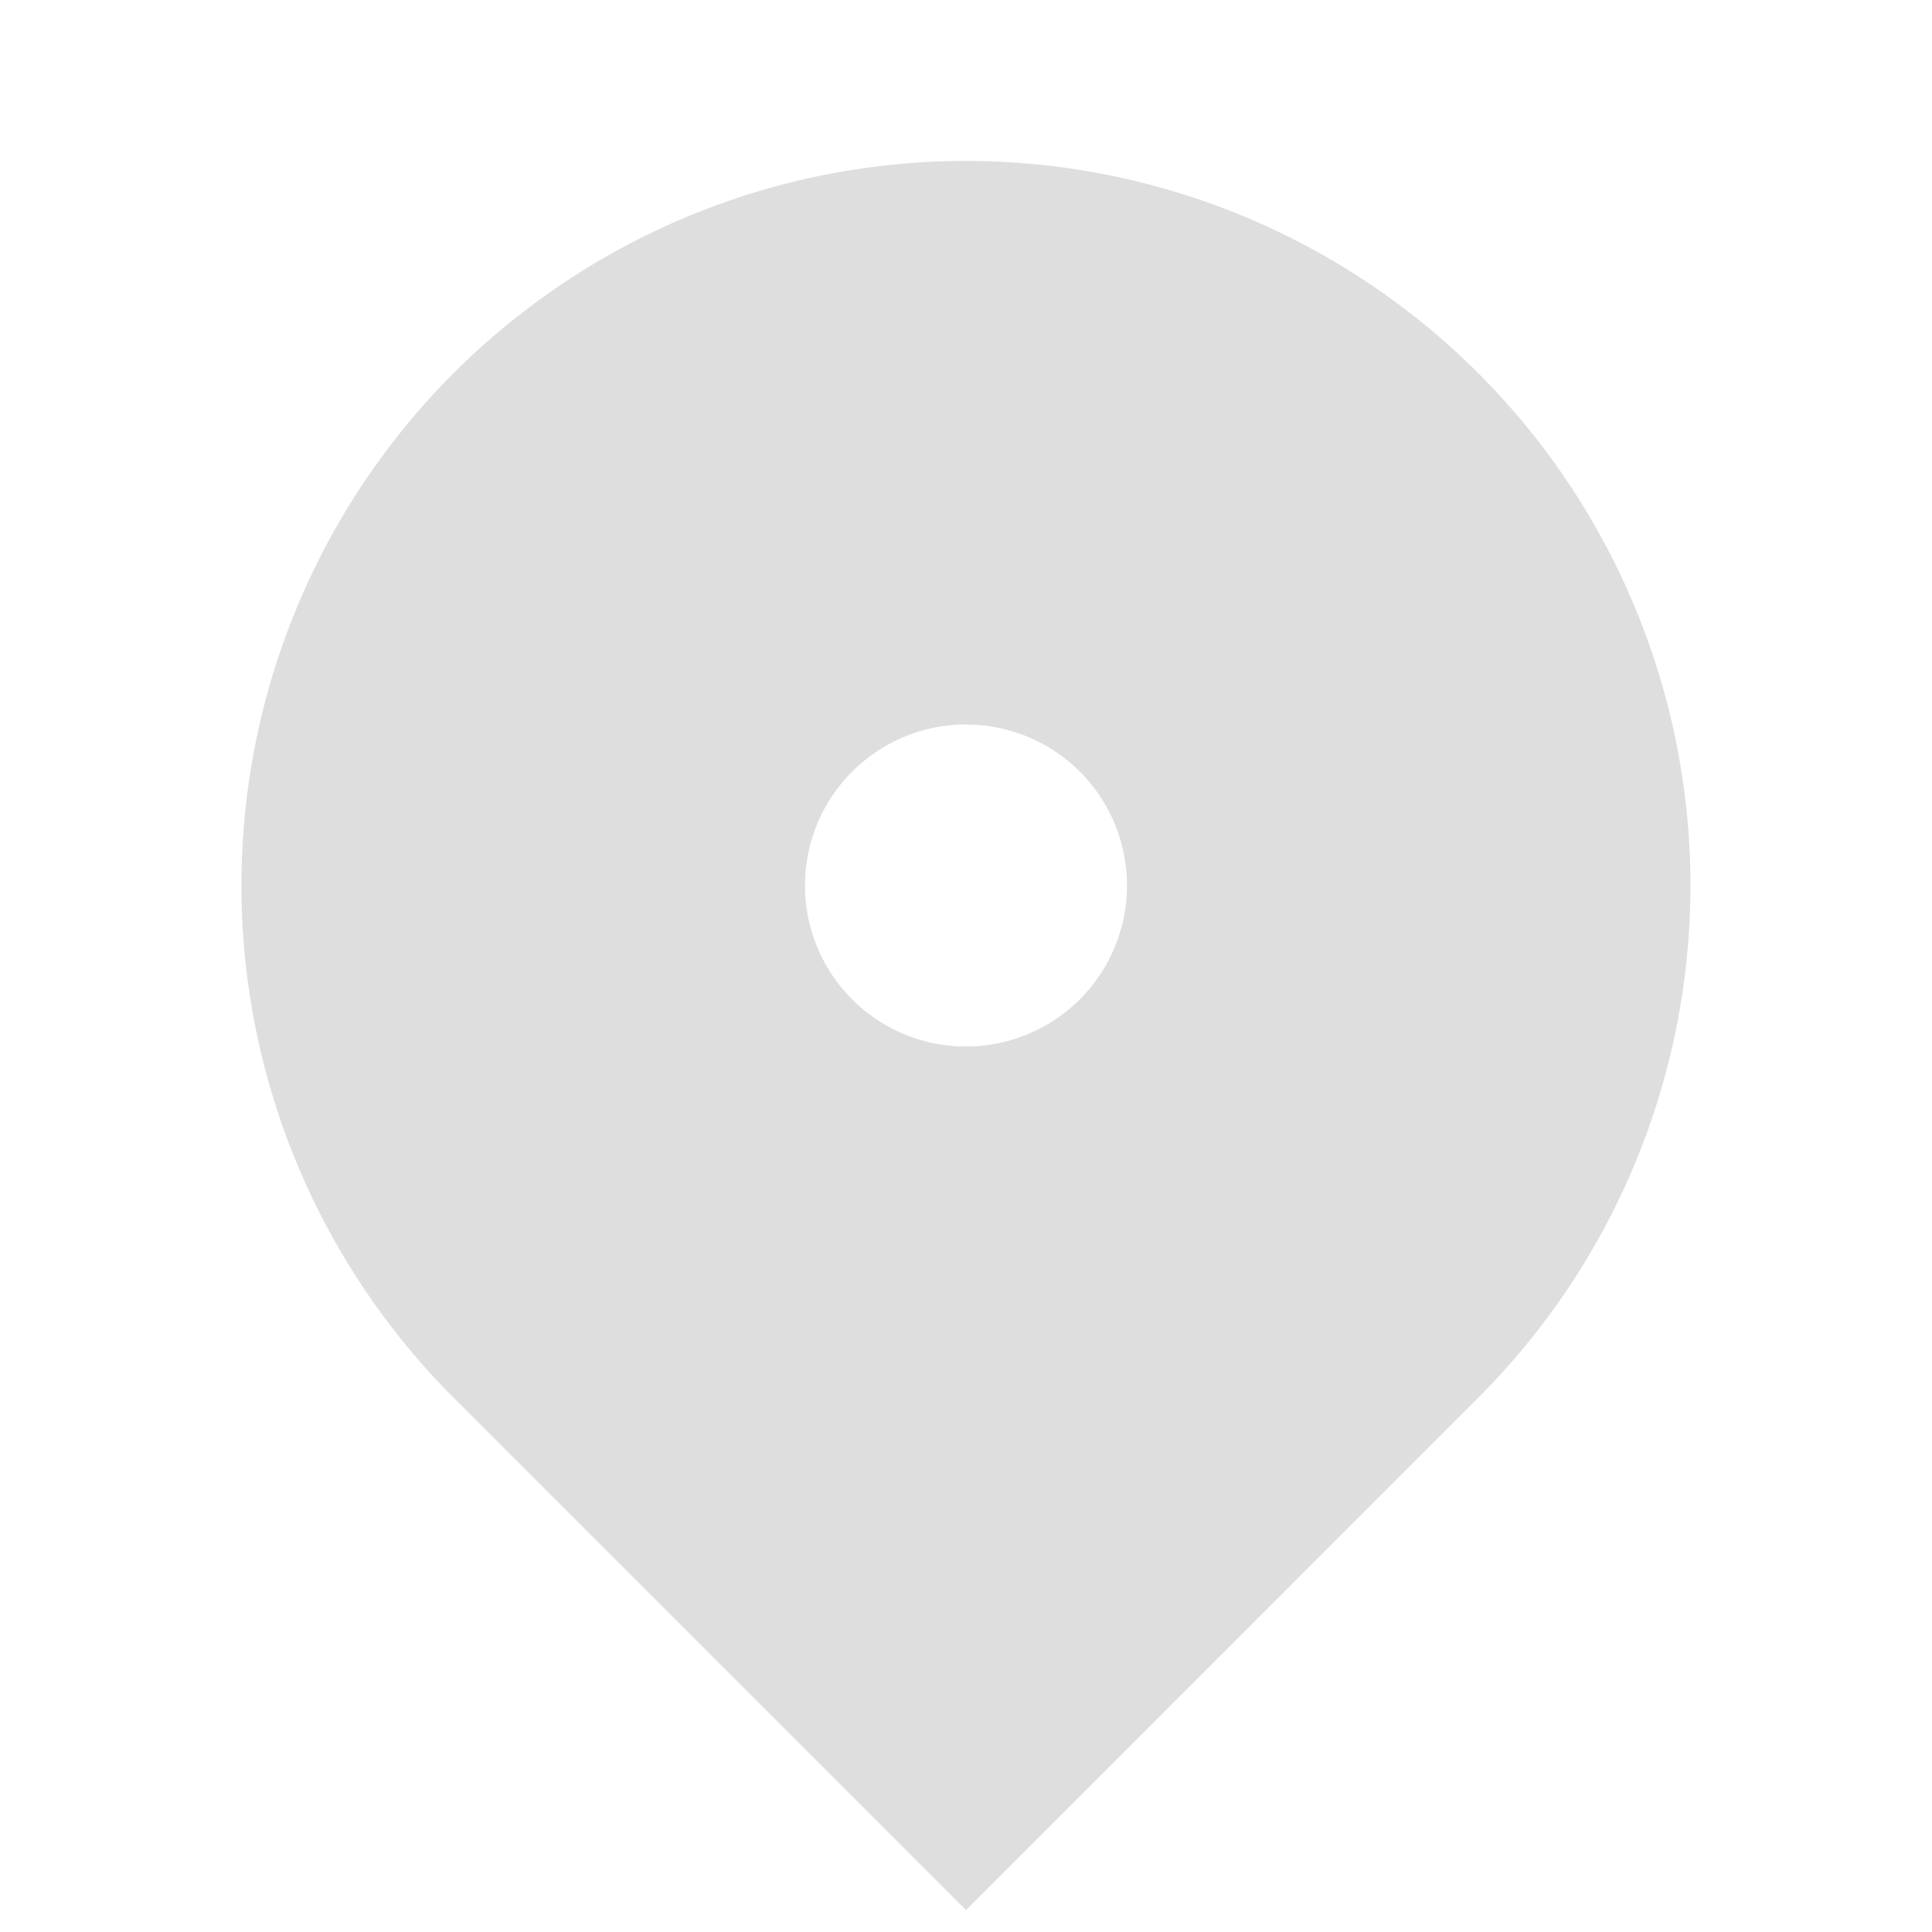 <svg width="15" height="15" fill="none" xmlns="http://www.w3.org/2000/svg"><path d="M11.477 10.852L7.5 14.83l-3.978-3.978a5.625 5.625 0 117.955 0zM7.5 8.125a1.25 1.25 0 100-2.5 1.25 1.25 0 000 2.5z" fill="#DEDEDE"/></svg>